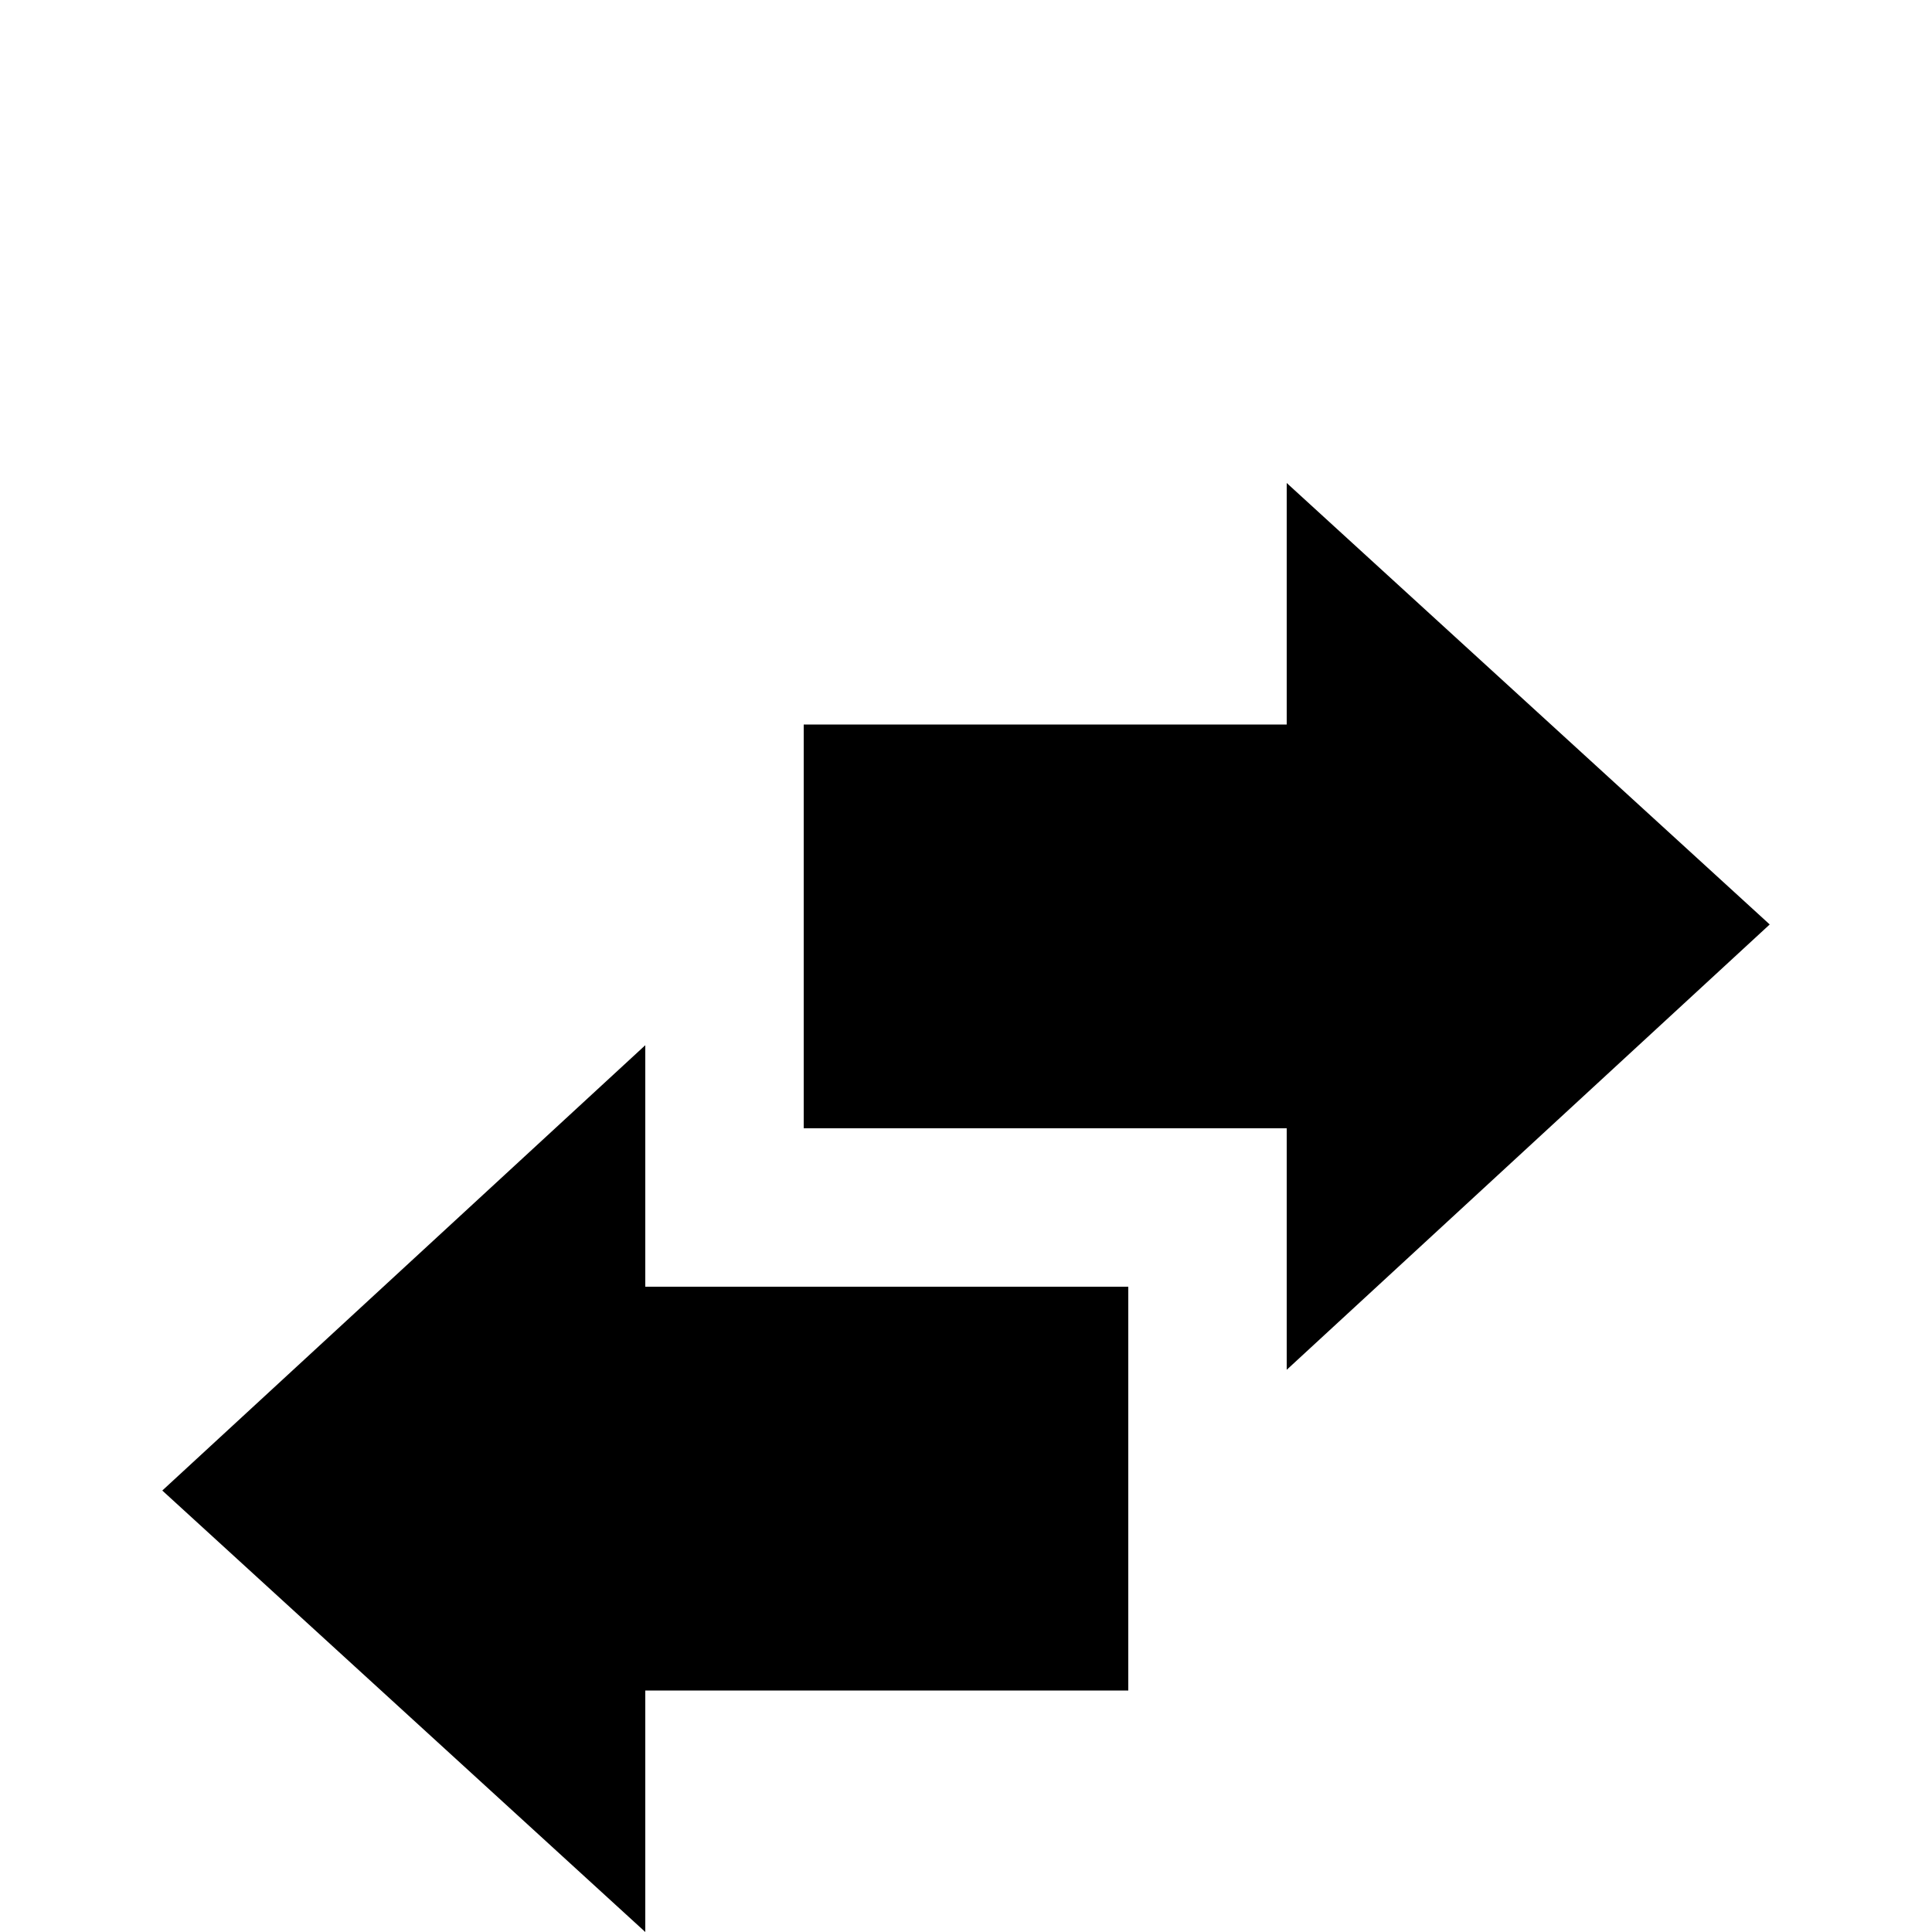 <!-- Generated by IcoMoon.io -->
<svg version="1.1" xmlns="http://www.w3.org/2000/svg" width="24" height="24" viewBox="0 0 24 24">
<title>swap_horizontal_bold</title>
<path d="M8.016 12.984v3h6v5.016h-6v3l-6-5.484zM21.984 11.484l-6-5.484v3h-6v5.016h6v3z"></path>
</svg>
